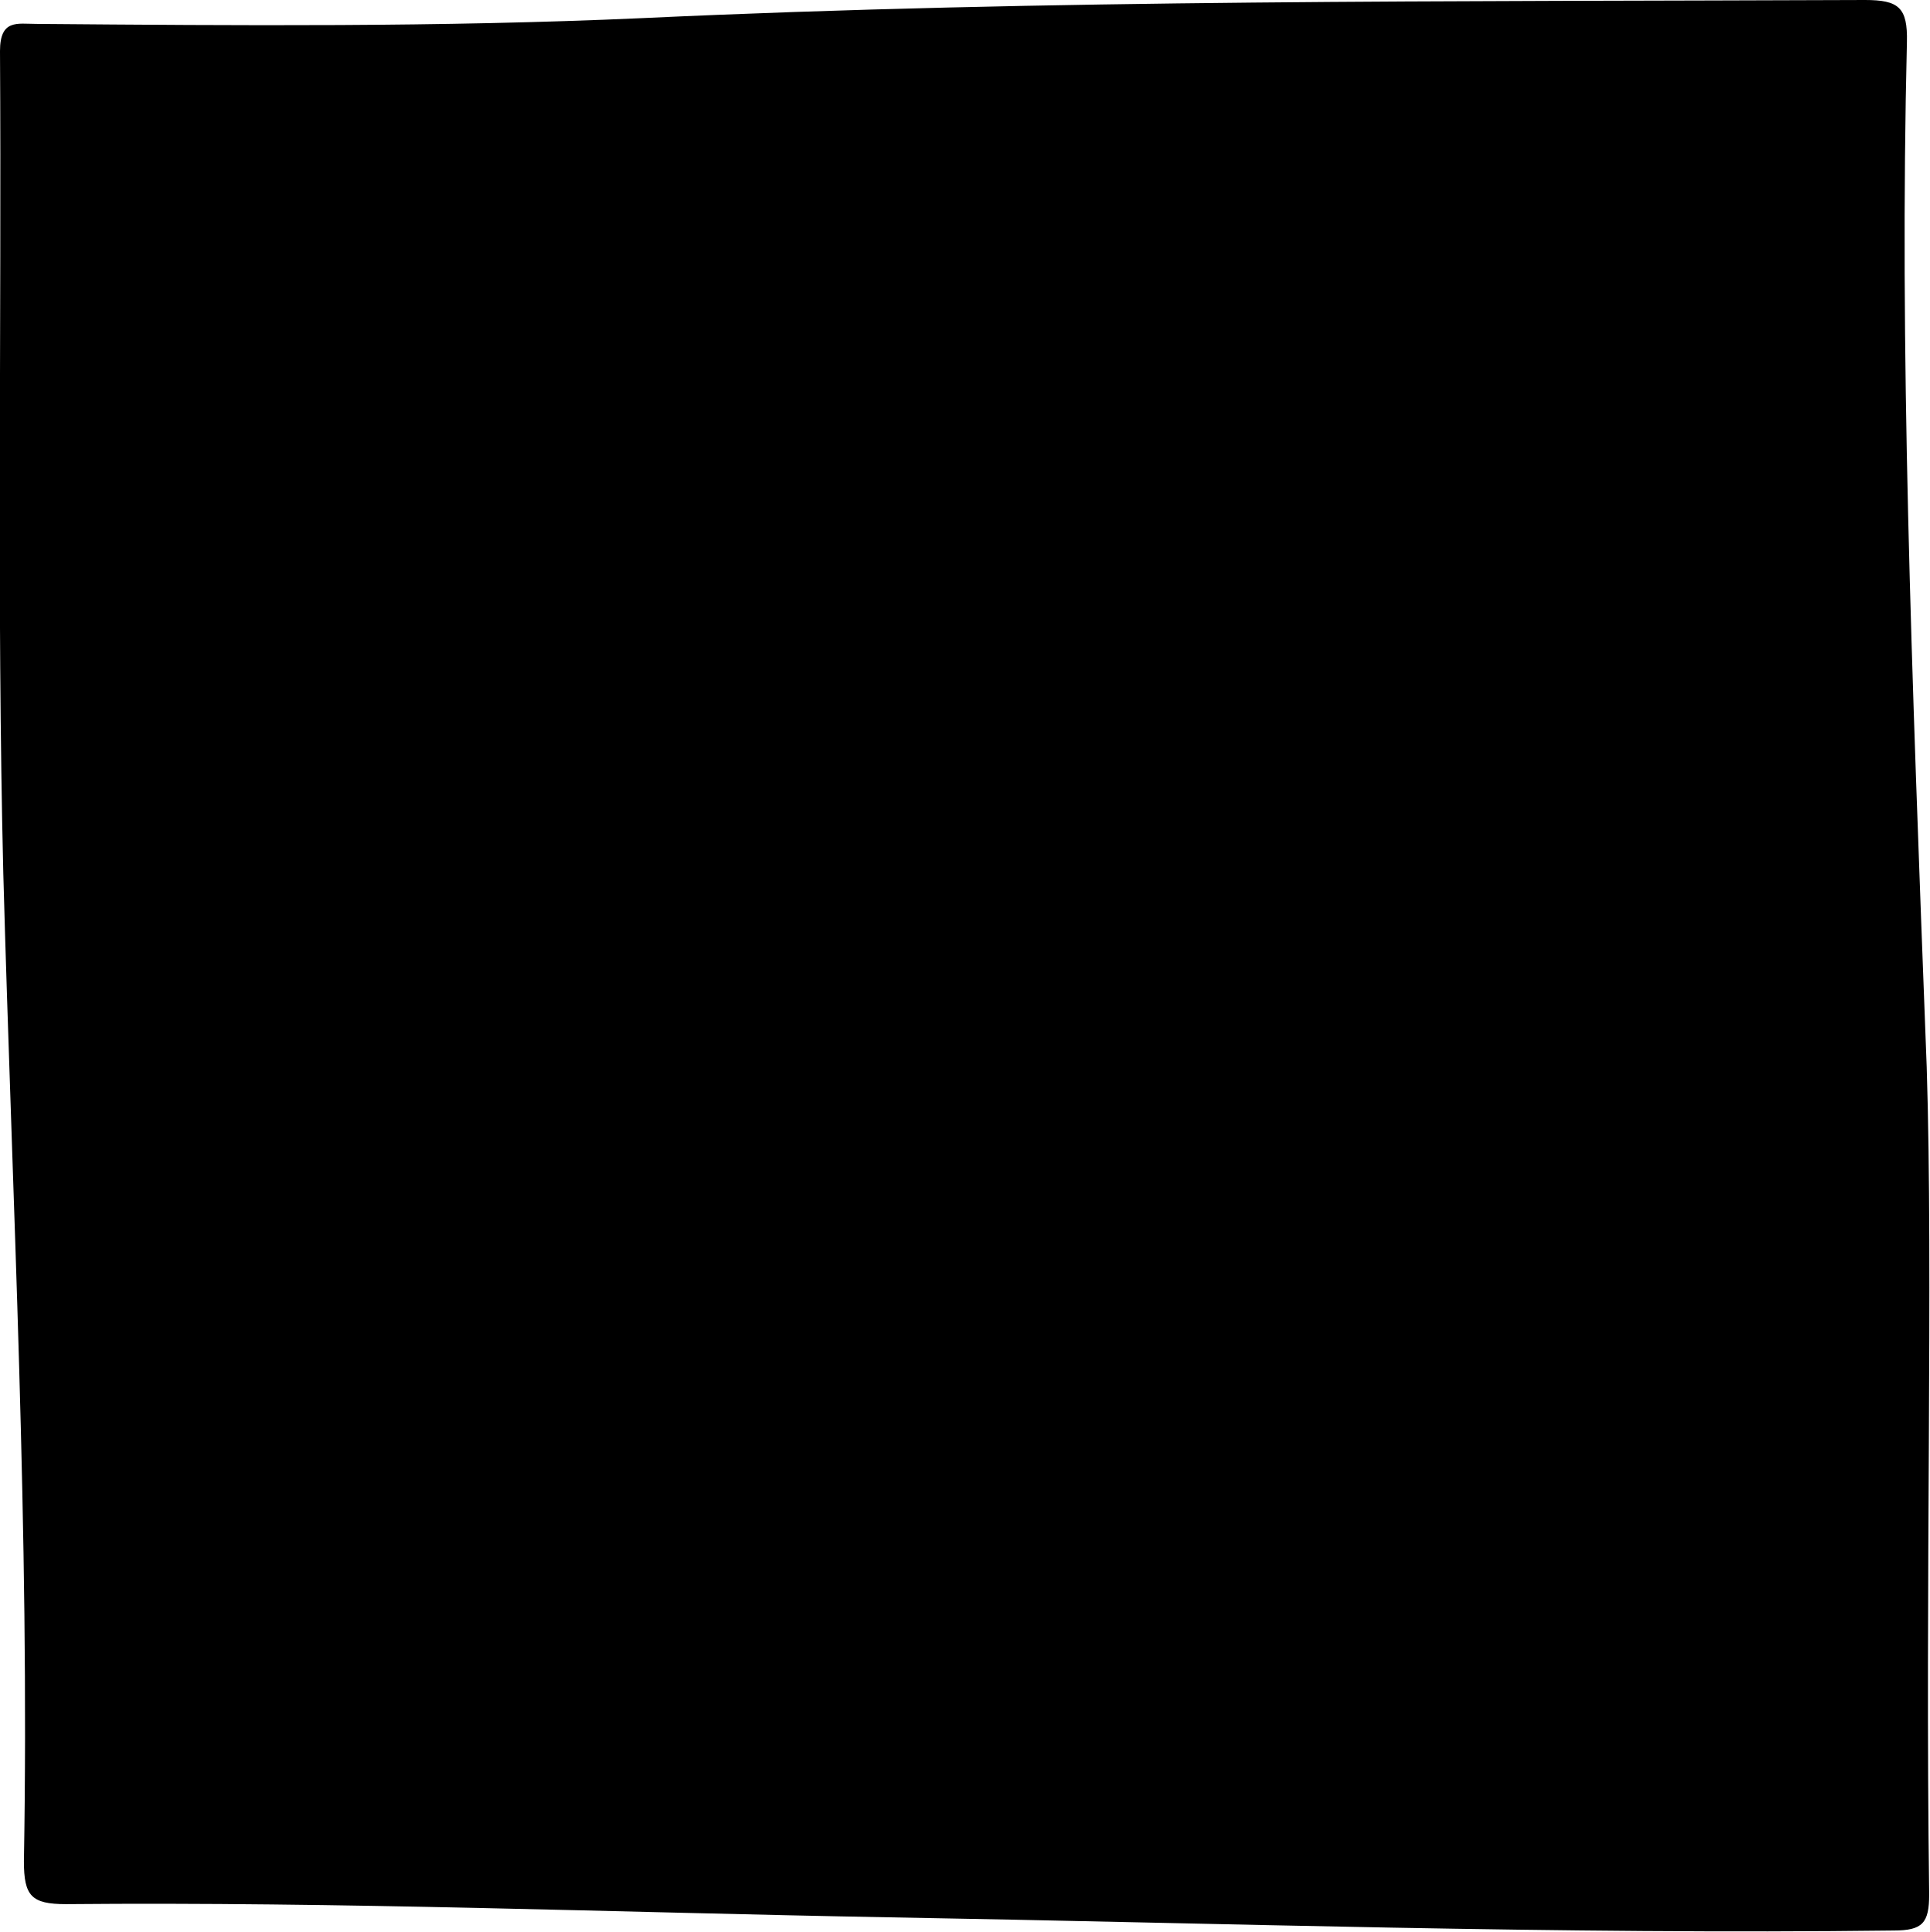 <?xml version="1.0" encoding="utf-8"?>

<!-- Generator: Adobe Illustrator 18.1.0, SVG Export Plug-In . SVG Version: 6.00 Build 0)  -->

<svg version="1.1" id="Layer_1" xmlns="http://www.w3.org/2000/svg" xmlns:xlink="http://www.w3.org/1999/xlink" x="0px" y="0px"

	 viewBox="0 0 234.2 234.5" style="enable-background:new 0 0 234.2 234.5;" xml:space="preserve">

<g id="mask">


    <path class="st0" d="M233.8,129.5c0.8,25.1-0.2,62.8,0.3,100.4c0,3.5-0.8,4.4-4.3,4.4c-40.7,0.5-81.3-0.9-121.9-1.6

        c-33.3-0.6-66.6-1.9-99.9-1.6c-4.2,0-5.1-1-5.1-5.2c0.7-40-1.4-79.9-2.5-119.9C-0.4,72.8,0.2,39.5,0,6.2c0-3.9,2.1-3.3,4.4-3.3

        c24.5,0.2,49,0.4,73.5-0.7c49.4-2.3,98.9-2,148.4-2.2c4.1,0,5.2,0.9,5.1,5.1C230.5,42.4,231.9,79.7,233.8,129.5z"/>


</g>

</svg>

